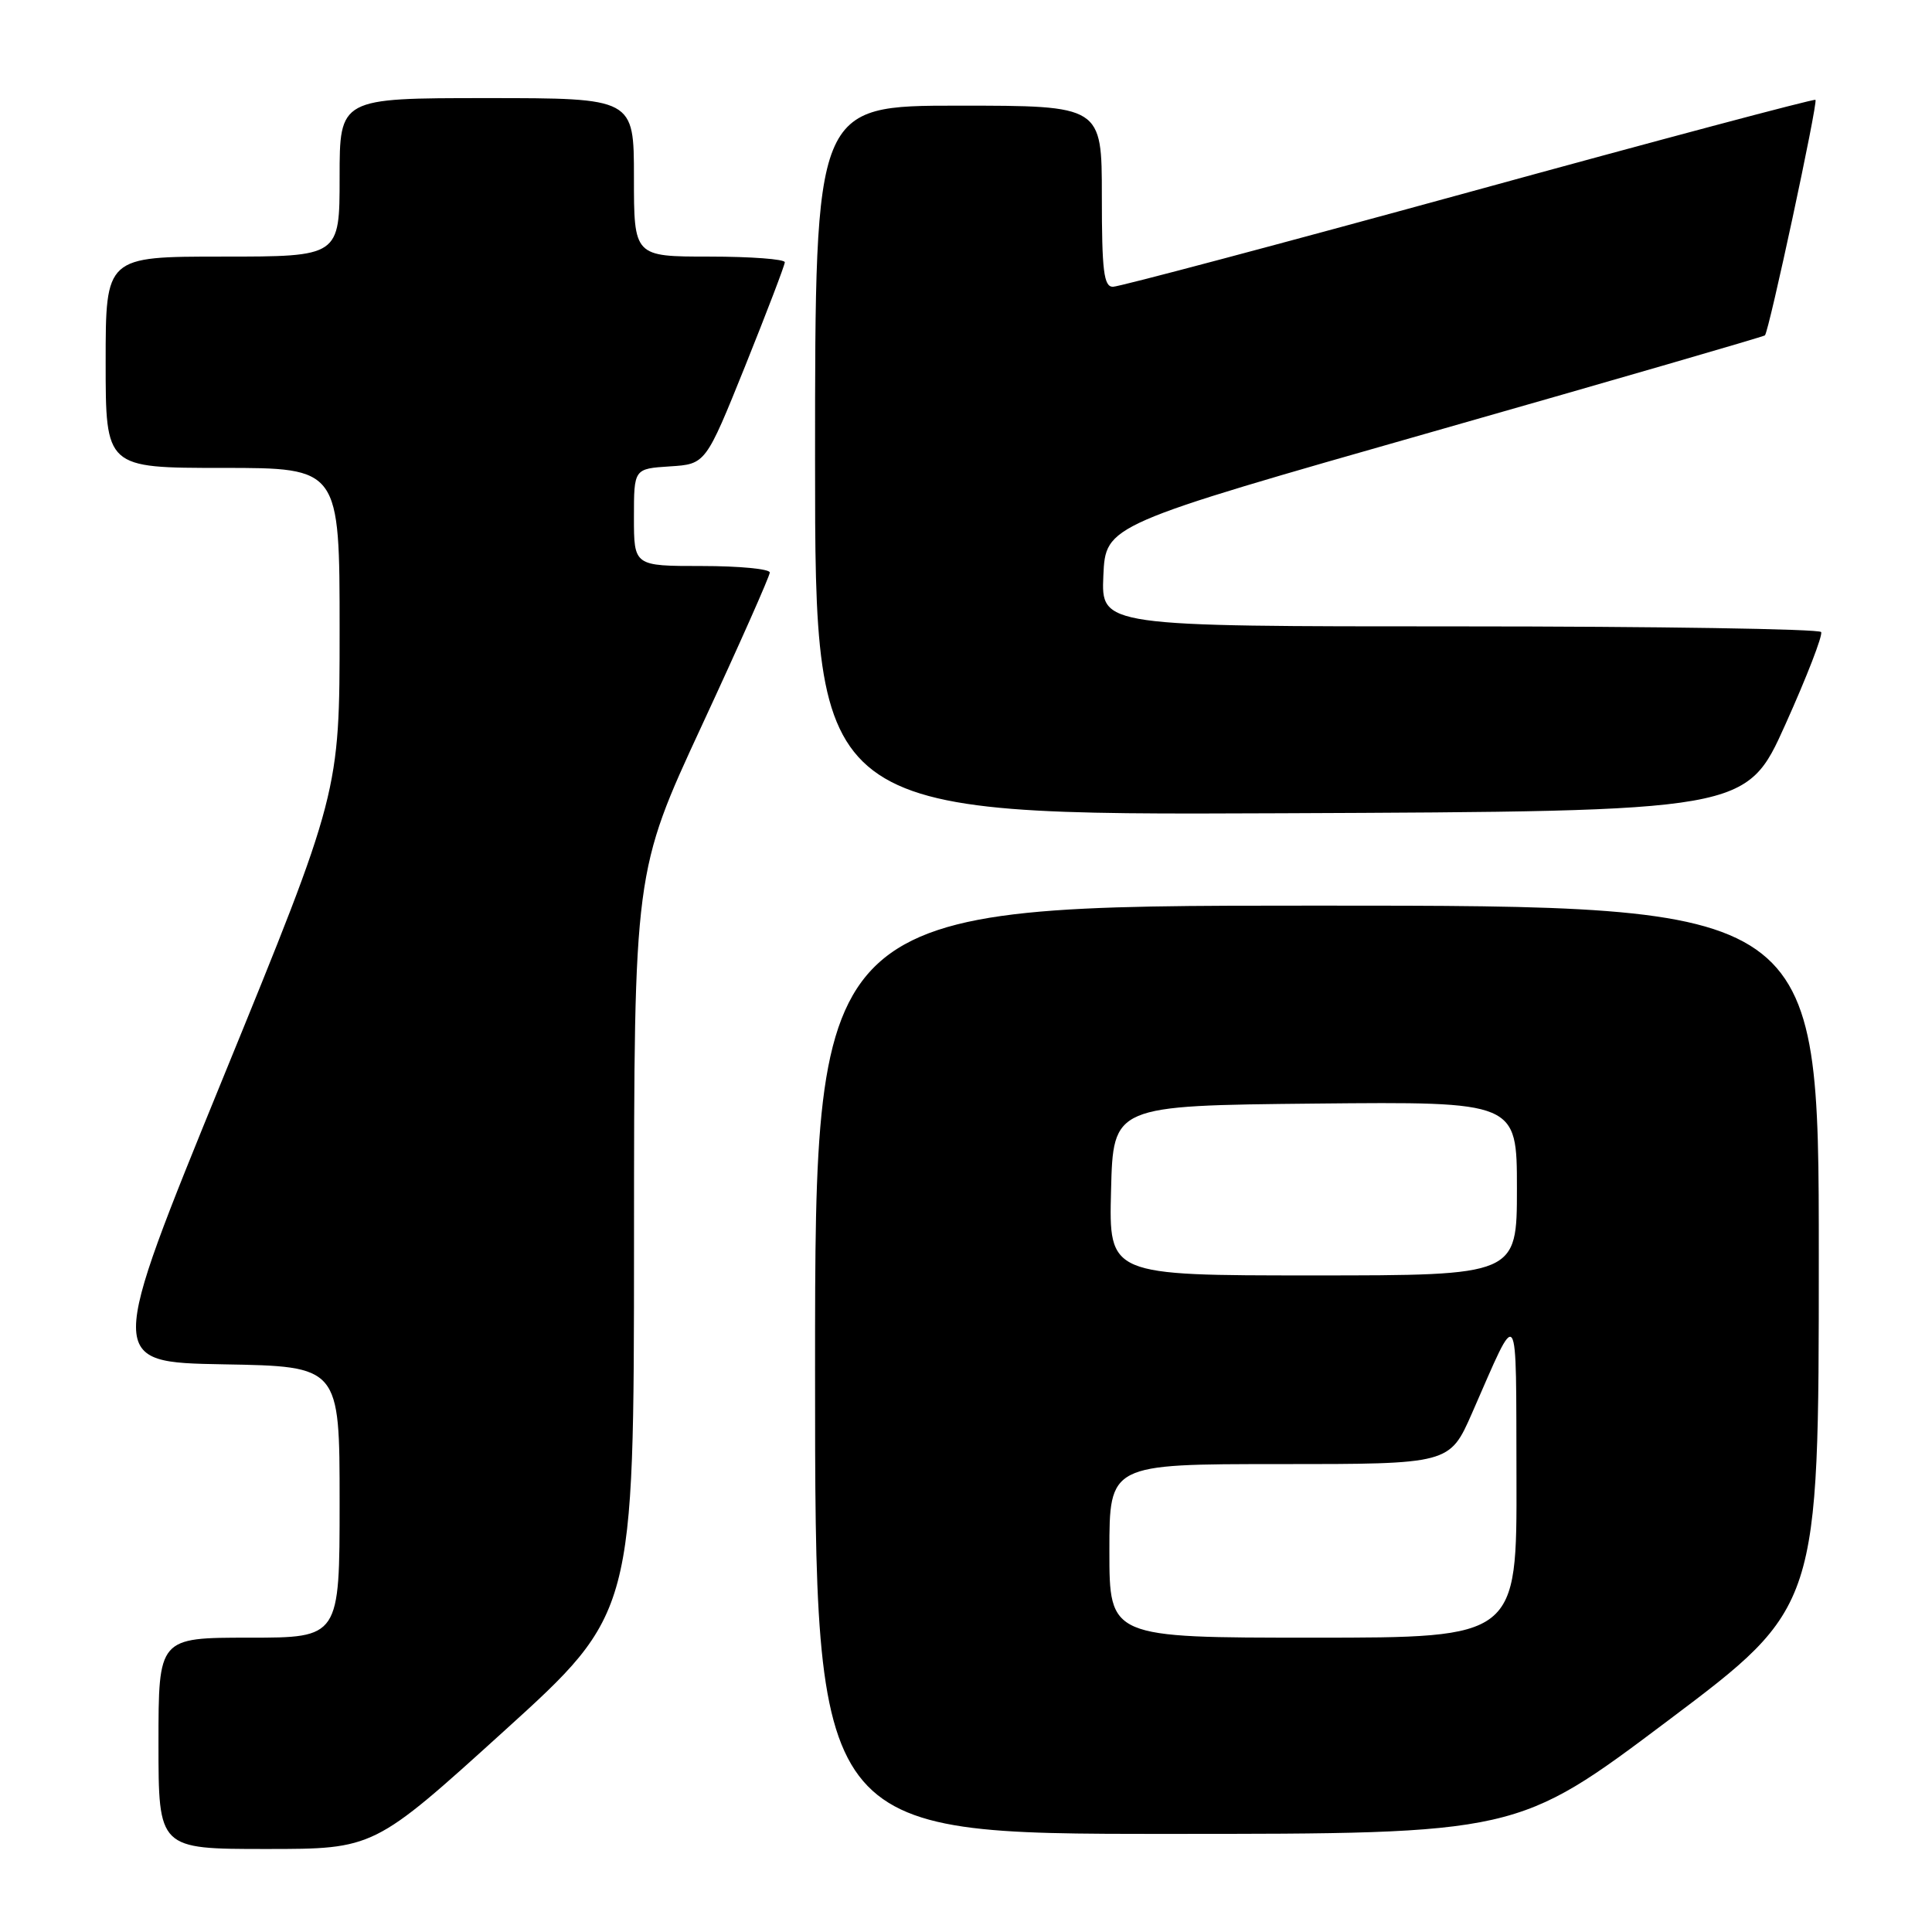 <?xml version="1.0" encoding="UTF-8" standalone="no"?>
<!DOCTYPE svg PUBLIC "-//W3C//DTD SVG 1.1//EN" "http://www.w3.org/Graphics/SVG/1.1/DTD/svg11.dtd" >
<svg xmlns="http://www.w3.org/2000/svg" xmlns:xlink="http://www.w3.org/1999/xlink" version="1.1" viewBox="0 0 256 256">
 <g >
 <path fill="currentColor"
d=" M 66.77 229.39 C 84.00 213.77 84.00 213.77 84.01 164.64 C 84.02 115.50 84.02 115.50 93.01 96.11 C 97.96 85.44 102.00 76.33 102.00 75.86 C 102.00 75.39 97.95 75.00 93.00 75.00 C 84.00 75.00 84.00 75.00 84.00 68.55 C 84.00 62.11 84.00 62.11 88.75 61.80 C 93.50 61.50 93.50 61.50 98.74 48.50 C 101.61 41.35 103.98 35.16 103.99 34.75 C 103.99 34.34 99.50 34.00 94.00 34.00 C 84.00 34.00 84.00 34.00 84.00 23.50 C 84.00 13.00 84.00 13.00 64.50 13.00 C 45.00 13.00 45.00 13.00 45.00 23.50 C 45.00 34.00 45.00 34.00 29.50 34.00 C 14.00 34.00 14.00 34.00 14.00 48.00 C 14.00 62.00 14.00 62.00 29.50 62.00 C 45.00 62.00 45.00 62.00 45.00 83.51 C 45.00 105.02 45.00 105.02 29.58 142.76 C 14.17 180.50 14.17 180.50 29.58 180.78 C 45.00 181.05 45.00 181.05 45.00 199.03 C 45.00 217.00 45.00 217.00 33.00 217.00 C 21.00 217.00 21.00 217.00 21.00 231.00 C 21.00 245.00 21.00 245.00 35.27 245.00 C 49.55 245.00 49.55 245.00 66.77 229.39 Z  M 221.03 227.98 C 241.00 212.96 241.00 212.96 241.00 166.48 C 241.00 120.00 241.00 120.00 174.50 120.00 C 108.00 120.00 108.00 120.00 108.00 181.50 C 108.00 243.00 108.00 243.00 154.53 243.00 C 201.05 243.00 201.05 243.00 221.03 227.98 Z  M 236.57 96.00 C 239.42 89.67 241.55 84.16 241.31 83.75 C 241.08 83.34 219.51 83.00 193.40 83.00 C 145.91 83.00 145.91 83.00 146.20 76.28 C 146.50 69.56 146.50 69.56 190.00 57.16 C 213.93 50.34 233.66 44.61 233.86 44.44 C 234.39 43.96 240.91 13.58 240.56 13.23 C 240.40 13.06 219.72 18.57 194.61 25.47 C 169.49 32.36 148.28 38.00 147.47 38.00 C 146.26 38.00 146.00 35.91 146.00 26.00 C 146.00 14.00 146.00 14.00 127.00 14.00 C 108.00 14.00 108.00 14.00 108.00 61.01 C 108.00 108.02 108.00 108.02 169.70 107.76 C 231.40 107.50 231.40 107.50 236.57 96.00 Z  M 147.00 205.50 C 147.00 194.00 147.00 194.00 169.54 194.00 C 192.08 194.00 192.08 194.00 195.05 187.25 C 201.35 172.89 200.87 172.20 200.94 195.75 C 201.00 217.00 201.00 217.00 174.00 217.00 C 147.00 217.00 147.00 217.00 147.00 205.50 Z  M 147.22 157.75 C 147.50 146.50 147.50 146.50 174.25 146.23 C 201.00 145.97 201.00 145.97 201.00 157.48 C 201.00 169.00 201.00 169.00 173.97 169.00 C 146.93 169.00 146.93 169.00 147.22 157.75 Z "/>
</g>
</svg>